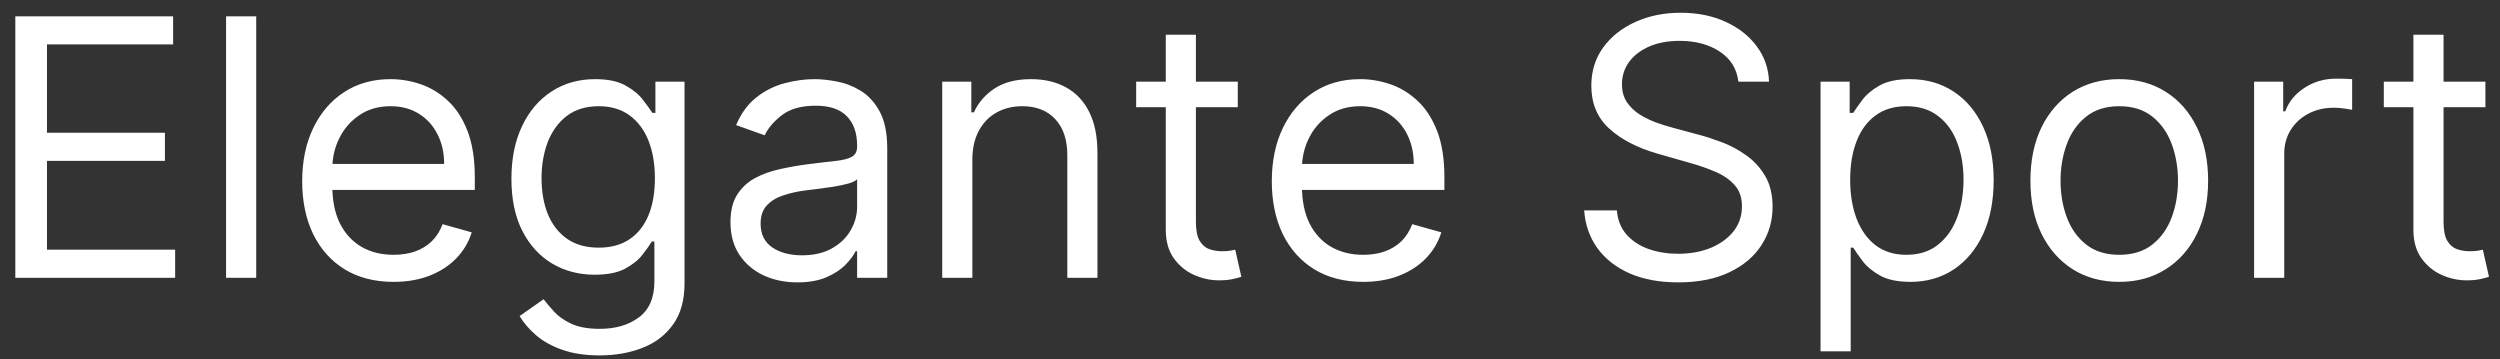 <svg width="153" height="22" viewBox="0 0 153 22" fill="none" xmlns="http://www.w3.org/2000/svg">
<rect x="0" y="0" width="153" height="22" fill="#333333" stroke="none"/>
<path d="M0.938 17V1H10.594V2.719H2.875V8.125H10.094V9.844H2.875V15.281H10.719V17H0.938ZM15.68 1V17H13.836V1H15.68ZM24.088 17.25C22.932 17.25 21.934 16.995 21.096 16.484C20.262 15.969 19.619 15.25 19.166 14.328C18.718 13.401 18.494 12.323 18.494 11.094C18.494 9.865 18.718 8.781 19.166 7.844C19.619 6.901 20.249 6.167 21.057 5.641C21.869 5.109 22.817 4.844 23.9 4.844C24.525 4.844 25.143 4.948 25.752 5.156C26.361 5.365 26.916 5.703 27.416 6.172C27.916 6.635 28.314 7.25 28.611 8.016C28.908 8.781 29.057 9.724 29.057 10.844V11.625H19.807V10.031H27.182C27.182 9.354 27.046 8.75 26.775 8.219C26.51 7.688 26.13 7.268 25.635 6.961C25.145 6.654 24.567 6.5 23.9 6.5C23.166 6.5 22.531 6.682 21.994 7.047C21.463 7.406 21.054 7.875 20.768 8.453C20.481 9.031 20.338 9.651 20.338 10.312V11.375C20.338 12.281 20.494 13.05 20.807 13.68C21.124 14.305 21.564 14.781 22.127 15.109C22.689 15.432 23.343 15.594 24.088 15.594C24.572 15.594 25.01 15.526 25.4 15.391C25.796 15.25 26.137 15.042 26.424 14.766C26.71 14.484 26.932 14.135 27.088 13.719L28.869 14.219C28.682 14.823 28.366 15.354 27.924 15.812C27.481 16.266 26.934 16.62 26.283 16.875C25.632 17.125 24.9 17.25 24.088 17.25ZM36.705 21.75C35.815 21.75 35.049 21.635 34.408 21.406C33.768 21.182 33.234 20.885 32.807 20.516C32.385 20.151 32.049 19.76 31.799 19.344L33.268 18.312C33.434 18.531 33.645 18.781 33.9 19.062C34.156 19.349 34.505 19.596 34.947 19.805C35.395 20.018 35.981 20.125 36.705 20.125C37.674 20.125 38.473 19.891 39.103 19.422C39.734 18.953 40.049 18.219 40.049 17.219V14.781H39.893C39.757 15 39.565 15.271 39.315 15.594C39.07 15.912 38.715 16.195 38.252 16.445C37.794 16.69 37.174 16.812 36.393 16.812C35.424 16.812 34.554 16.583 33.783 16.125C33.018 15.667 32.411 15 31.963 14.125C31.52 13.25 31.299 12.188 31.299 10.938C31.299 9.708 31.515 8.638 31.947 7.727C32.38 6.81 32.981 6.102 33.752 5.602C34.523 5.096 35.413 4.844 36.424 4.844C37.205 4.844 37.825 4.974 38.283 5.234C38.747 5.49 39.101 5.781 39.346 6.109C39.596 6.432 39.788 6.698 39.924 6.906H40.111V5H41.893V17.344C41.893 18.375 41.658 19.213 41.19 19.859C40.726 20.51 40.101 20.987 39.315 21.289C38.533 21.596 37.663 21.75 36.705 21.75ZM36.643 15.156C37.382 15.156 38.007 14.987 38.518 14.648C39.028 14.31 39.416 13.823 39.682 13.188C39.947 12.552 40.08 11.792 40.08 10.906C40.08 10.042 39.95 9.279 39.69 8.617C39.429 7.956 39.044 7.438 38.533 7.062C38.023 6.688 37.393 6.5 36.643 6.5C35.861 6.5 35.21 6.698 34.69 7.094C34.174 7.49 33.786 8.021 33.525 8.688C33.27 9.354 33.143 10.094 33.143 10.906C33.143 11.74 33.273 12.477 33.533 13.117C33.799 13.753 34.19 14.253 34.705 14.617C35.226 14.977 35.872 15.156 36.643 15.156ZM48.799 17.281C48.038 17.281 47.348 17.138 46.728 16.852C46.109 16.56 45.617 16.141 45.252 15.594C44.887 15.042 44.705 14.375 44.705 13.594C44.705 12.906 44.84 12.349 45.111 11.922C45.382 11.49 45.744 11.151 46.197 10.906C46.65 10.662 47.15 10.479 47.697 10.359C48.249 10.234 48.804 10.135 49.361 10.062C50.09 9.969 50.682 9.898 51.135 9.852C51.593 9.799 51.926 9.714 52.135 9.594C52.348 9.474 52.455 9.266 52.455 8.969V8.906C52.455 8.135 52.244 7.536 51.822 7.109C51.406 6.682 50.773 6.469 49.924 6.469C49.044 6.469 48.353 6.661 47.853 7.047C47.353 7.432 47.002 7.844 46.799 8.281L45.049 7.656C45.361 6.927 45.778 6.359 46.299 5.953C46.825 5.542 47.398 5.255 48.018 5.094C48.643 4.927 49.257 4.844 49.861 4.844C50.247 4.844 50.69 4.891 51.19 4.984C51.695 5.073 52.182 5.258 52.65 5.539C53.124 5.82 53.518 6.245 53.83 6.812C54.143 7.38 54.299 8.141 54.299 9.094V17H52.455V15.375H52.361C52.236 15.635 52.028 15.914 51.736 16.211C51.445 16.508 51.057 16.76 50.572 16.969C50.088 17.177 49.497 17.281 48.799 17.281ZM49.08 15.625C49.809 15.625 50.424 15.482 50.924 15.195C51.429 14.909 51.809 14.539 52.065 14.086C52.325 13.633 52.455 13.156 52.455 12.656V10.969C52.377 11.062 52.205 11.148 51.94 11.227C51.679 11.3 51.377 11.365 51.033 11.422C50.695 11.474 50.364 11.521 50.041 11.562C49.723 11.599 49.465 11.63 49.268 11.656C48.788 11.719 48.34 11.82 47.924 11.961C47.512 12.096 47.179 12.302 46.924 12.578C46.674 12.849 46.549 13.219 46.549 13.688C46.549 14.328 46.786 14.812 47.26 15.141C47.739 15.463 48.346 15.625 49.08 15.625ZM59.508 9.781V17H57.664V5H59.445V6.875H59.602C59.883 6.266 60.31 5.776 60.883 5.406C61.456 5.031 62.195 4.844 63.102 4.844C63.914 4.844 64.625 5.01 65.234 5.344C65.844 5.672 66.318 6.172 66.656 6.844C66.995 7.51 67.164 8.354 67.164 9.375V17H65.32V9.5C65.32 8.557 65.076 7.823 64.586 7.297C64.096 6.766 63.425 6.5 62.57 6.5C61.982 6.5 61.456 6.628 60.992 6.883C60.534 7.138 60.172 7.51 59.906 8C59.641 8.49 59.508 9.083 59.508 9.781ZM75.752 5V6.562H69.533V5H75.752ZM71.346 2.125H73.189V13.562C73.189 14.083 73.265 14.474 73.416 14.734C73.572 14.99 73.77 15.162 74.01 15.25C74.255 15.333 74.512 15.375 74.783 15.375C74.986 15.375 75.153 15.365 75.283 15.344C75.413 15.318 75.518 15.297 75.596 15.281L75.971 16.938C75.846 16.984 75.671 17.031 75.447 17.078C75.223 17.13 74.939 17.156 74.596 17.156C74.075 17.156 73.564 17.044 73.064 16.82C72.57 16.596 72.158 16.255 71.83 15.797C71.507 15.338 71.346 14.76 71.346 14.062V2.125ZM83.428 17.25C82.272 17.25 81.274 16.995 80.436 16.484C79.602 15.969 78.959 15.25 78.506 14.328C78.058 13.401 77.834 12.323 77.834 11.094C77.834 9.865 78.058 8.781 78.506 7.844C78.959 6.901 79.589 6.167 80.397 5.641C81.209 5.109 82.157 4.844 83.24 4.844C83.865 4.844 84.482 4.948 85.092 5.156C85.701 5.365 86.256 5.703 86.756 6.172C87.256 6.635 87.654 7.25 87.951 8.016C88.248 8.781 88.397 9.724 88.397 10.844V11.625H79.147V10.031H86.522C86.522 9.354 86.386 8.75 86.115 8.219C85.85 7.688 85.469 7.268 84.975 6.961C84.485 6.654 83.907 6.5 83.24 6.5C82.506 6.5 81.87 6.682 81.334 7.047C80.803 7.406 80.394 7.875 80.107 8.453C79.821 9.031 79.678 9.651 79.678 10.312V11.375C79.678 12.281 79.834 13.05 80.147 13.68C80.464 14.305 80.904 14.781 81.467 15.109C82.029 15.432 82.683 15.594 83.428 15.594C83.912 15.594 84.35 15.526 84.74 15.391C85.136 15.25 85.477 15.042 85.764 14.766C86.05 14.484 86.272 14.135 86.428 13.719L88.209 14.219C88.022 14.823 87.706 15.354 87.264 15.812C86.821 16.266 86.274 16.62 85.623 16.875C84.972 17.125 84.24 17.25 83.428 17.25ZM106.389 5C106.295 4.208 105.915 3.594 105.248 3.156C104.581 2.719 103.764 2.5 102.795 2.5C102.087 2.5 101.467 2.615 100.936 2.844C100.41 3.073 99.998 3.388 99.701 3.789C99.409 4.19 99.264 4.646 99.264 5.156C99.264 5.583 99.365 5.951 99.568 6.258C99.777 6.56 100.042 6.812 100.365 7.016C100.688 7.214 101.027 7.378 101.381 7.508C101.735 7.633 102.061 7.734 102.357 7.812L103.982 8.25C104.399 8.359 104.863 8.51 105.373 8.703C105.889 8.896 106.381 9.159 106.85 9.492C107.324 9.82 107.714 10.242 108.021 10.758C108.329 11.273 108.482 11.906 108.482 12.656C108.482 13.521 108.256 14.302 107.803 15C107.355 15.698 106.699 16.253 105.834 16.664C104.975 17.076 103.93 17.281 102.701 17.281C101.555 17.281 100.563 17.096 99.725 16.727C98.891 16.357 98.235 15.841 97.756 15.18C97.282 14.518 97.014 13.75 96.951 12.875H98.951C99.003 13.479 99.206 13.979 99.561 14.375C99.92 14.766 100.373 15.057 100.92 15.25C101.472 15.438 102.066 15.531 102.701 15.531C103.441 15.531 104.105 15.412 104.693 15.172C105.282 14.927 105.748 14.588 106.092 14.156C106.436 13.719 106.607 13.208 106.607 12.625C106.607 12.094 106.459 11.662 106.162 11.328C105.865 10.995 105.475 10.724 104.99 10.516C104.506 10.307 103.982 10.125 103.42 9.969L101.451 9.406C100.201 9.047 99.212 8.534 98.482 7.867C97.753 7.201 97.389 6.328 97.389 5.25C97.389 4.354 97.631 3.573 98.115 2.906C98.605 2.234 99.261 1.714 100.084 1.344C100.912 0.969 101.837 0.781 102.857 0.781C103.889 0.781 104.805 0.966 105.607 1.336C106.41 1.701 107.045 2.201 107.514 2.836C107.988 3.471 108.238 4.193 108.264 5H106.389ZM111.418 21.5V5H113.199V6.906H113.418C113.553 6.698 113.741 6.432 113.98 6.109C114.225 5.781 114.574 5.49 115.027 5.234C115.486 4.974 116.105 4.844 116.887 4.844C117.897 4.844 118.788 5.096 119.559 5.602C120.329 6.107 120.931 6.823 121.363 7.75C121.796 8.677 122.012 9.771 122.012 11.031C122.012 12.302 121.796 13.404 121.363 14.336C120.931 15.263 120.332 15.982 119.566 16.492C118.801 16.997 117.918 17.25 116.918 17.25C116.147 17.25 115.53 17.122 115.066 16.867C114.603 16.607 114.246 16.312 113.996 15.984C113.746 15.651 113.553 15.375 113.418 15.156H113.262V21.5H111.418ZM113.23 11C113.23 11.906 113.363 12.706 113.629 13.398C113.895 14.086 114.283 14.625 114.793 15.016C115.303 15.401 115.928 15.594 116.668 15.594C117.439 15.594 118.082 15.391 118.598 14.984C119.118 14.573 119.509 14.021 119.77 13.328C120.035 12.63 120.168 11.854 120.168 11C120.168 10.156 120.038 9.396 119.777 8.719C119.522 8.036 119.134 7.497 118.613 7.102C118.098 6.701 117.449 6.5 116.668 6.5C115.918 6.5 115.288 6.69 114.777 7.07C114.267 7.445 113.882 7.971 113.621 8.648C113.361 9.32 113.23 10.104 113.23 11ZM129.699 17.25C128.616 17.25 127.665 16.992 126.848 16.477C126.035 15.961 125.4 15.24 124.941 14.312C124.488 13.385 124.262 12.302 124.262 11.062C124.262 9.812 124.488 8.721 124.941 7.789C125.4 6.857 126.035 6.133 126.848 5.617C127.665 5.102 128.616 4.844 129.699 4.844C130.783 4.844 131.73 5.102 132.543 5.617C133.361 6.133 133.996 6.857 134.449 7.789C134.908 8.721 135.137 9.812 135.137 11.062C135.137 12.302 134.908 13.385 134.449 14.312C133.996 15.24 133.361 15.961 132.543 16.477C131.73 16.992 130.783 17.25 129.699 17.25ZM129.699 15.594C130.522 15.594 131.199 15.383 131.73 14.961C132.262 14.539 132.655 13.984 132.91 13.297C133.165 12.609 133.293 11.865 133.293 11.062C133.293 10.26 133.165 9.513 132.91 8.82C132.655 8.128 132.262 7.568 131.73 7.141C131.199 6.714 130.522 6.5 129.699 6.5C128.876 6.5 128.199 6.714 127.668 7.141C127.137 7.568 126.743 8.128 126.488 8.82C126.233 9.513 126.105 10.26 126.105 11.062C126.105 11.865 126.233 12.609 126.488 13.297C126.743 13.984 127.137 14.539 127.668 14.961C128.199 15.383 128.876 15.594 129.699 15.594ZM137.951 17V5H139.732V6.812H139.857C140.076 6.219 140.472 5.737 141.045 5.367C141.618 4.997 142.264 4.812 142.982 4.812C143.118 4.812 143.287 4.815 143.49 4.82C143.693 4.826 143.847 4.833 143.951 4.844V6.719C143.889 6.703 143.745 6.68 143.521 6.648C143.303 6.612 143.071 6.594 142.826 6.594C142.243 6.594 141.722 6.716 141.264 6.961C140.811 7.201 140.451 7.534 140.186 7.961C139.925 8.383 139.795 8.865 139.795 9.406V17H137.951ZM152.107 5V6.562H145.889V5H152.107ZM147.701 2.125H149.545V13.562C149.545 14.083 149.62 14.474 149.771 14.734C149.928 14.99 150.126 15.162 150.365 15.25C150.61 15.333 150.868 15.375 151.139 15.375C151.342 15.375 151.508 15.365 151.639 15.344C151.769 15.318 151.873 15.297 151.951 15.281L152.326 16.938C152.201 16.984 152.027 17.031 151.803 17.078C151.579 17.13 151.295 17.156 150.951 17.156C150.43 17.156 149.92 17.044 149.42 16.82C148.925 16.596 148.514 16.255 148.186 15.797C147.863 15.338 147.701 14.76 147.701 14.062V2.125Z" fill="white"/>
</svg>
